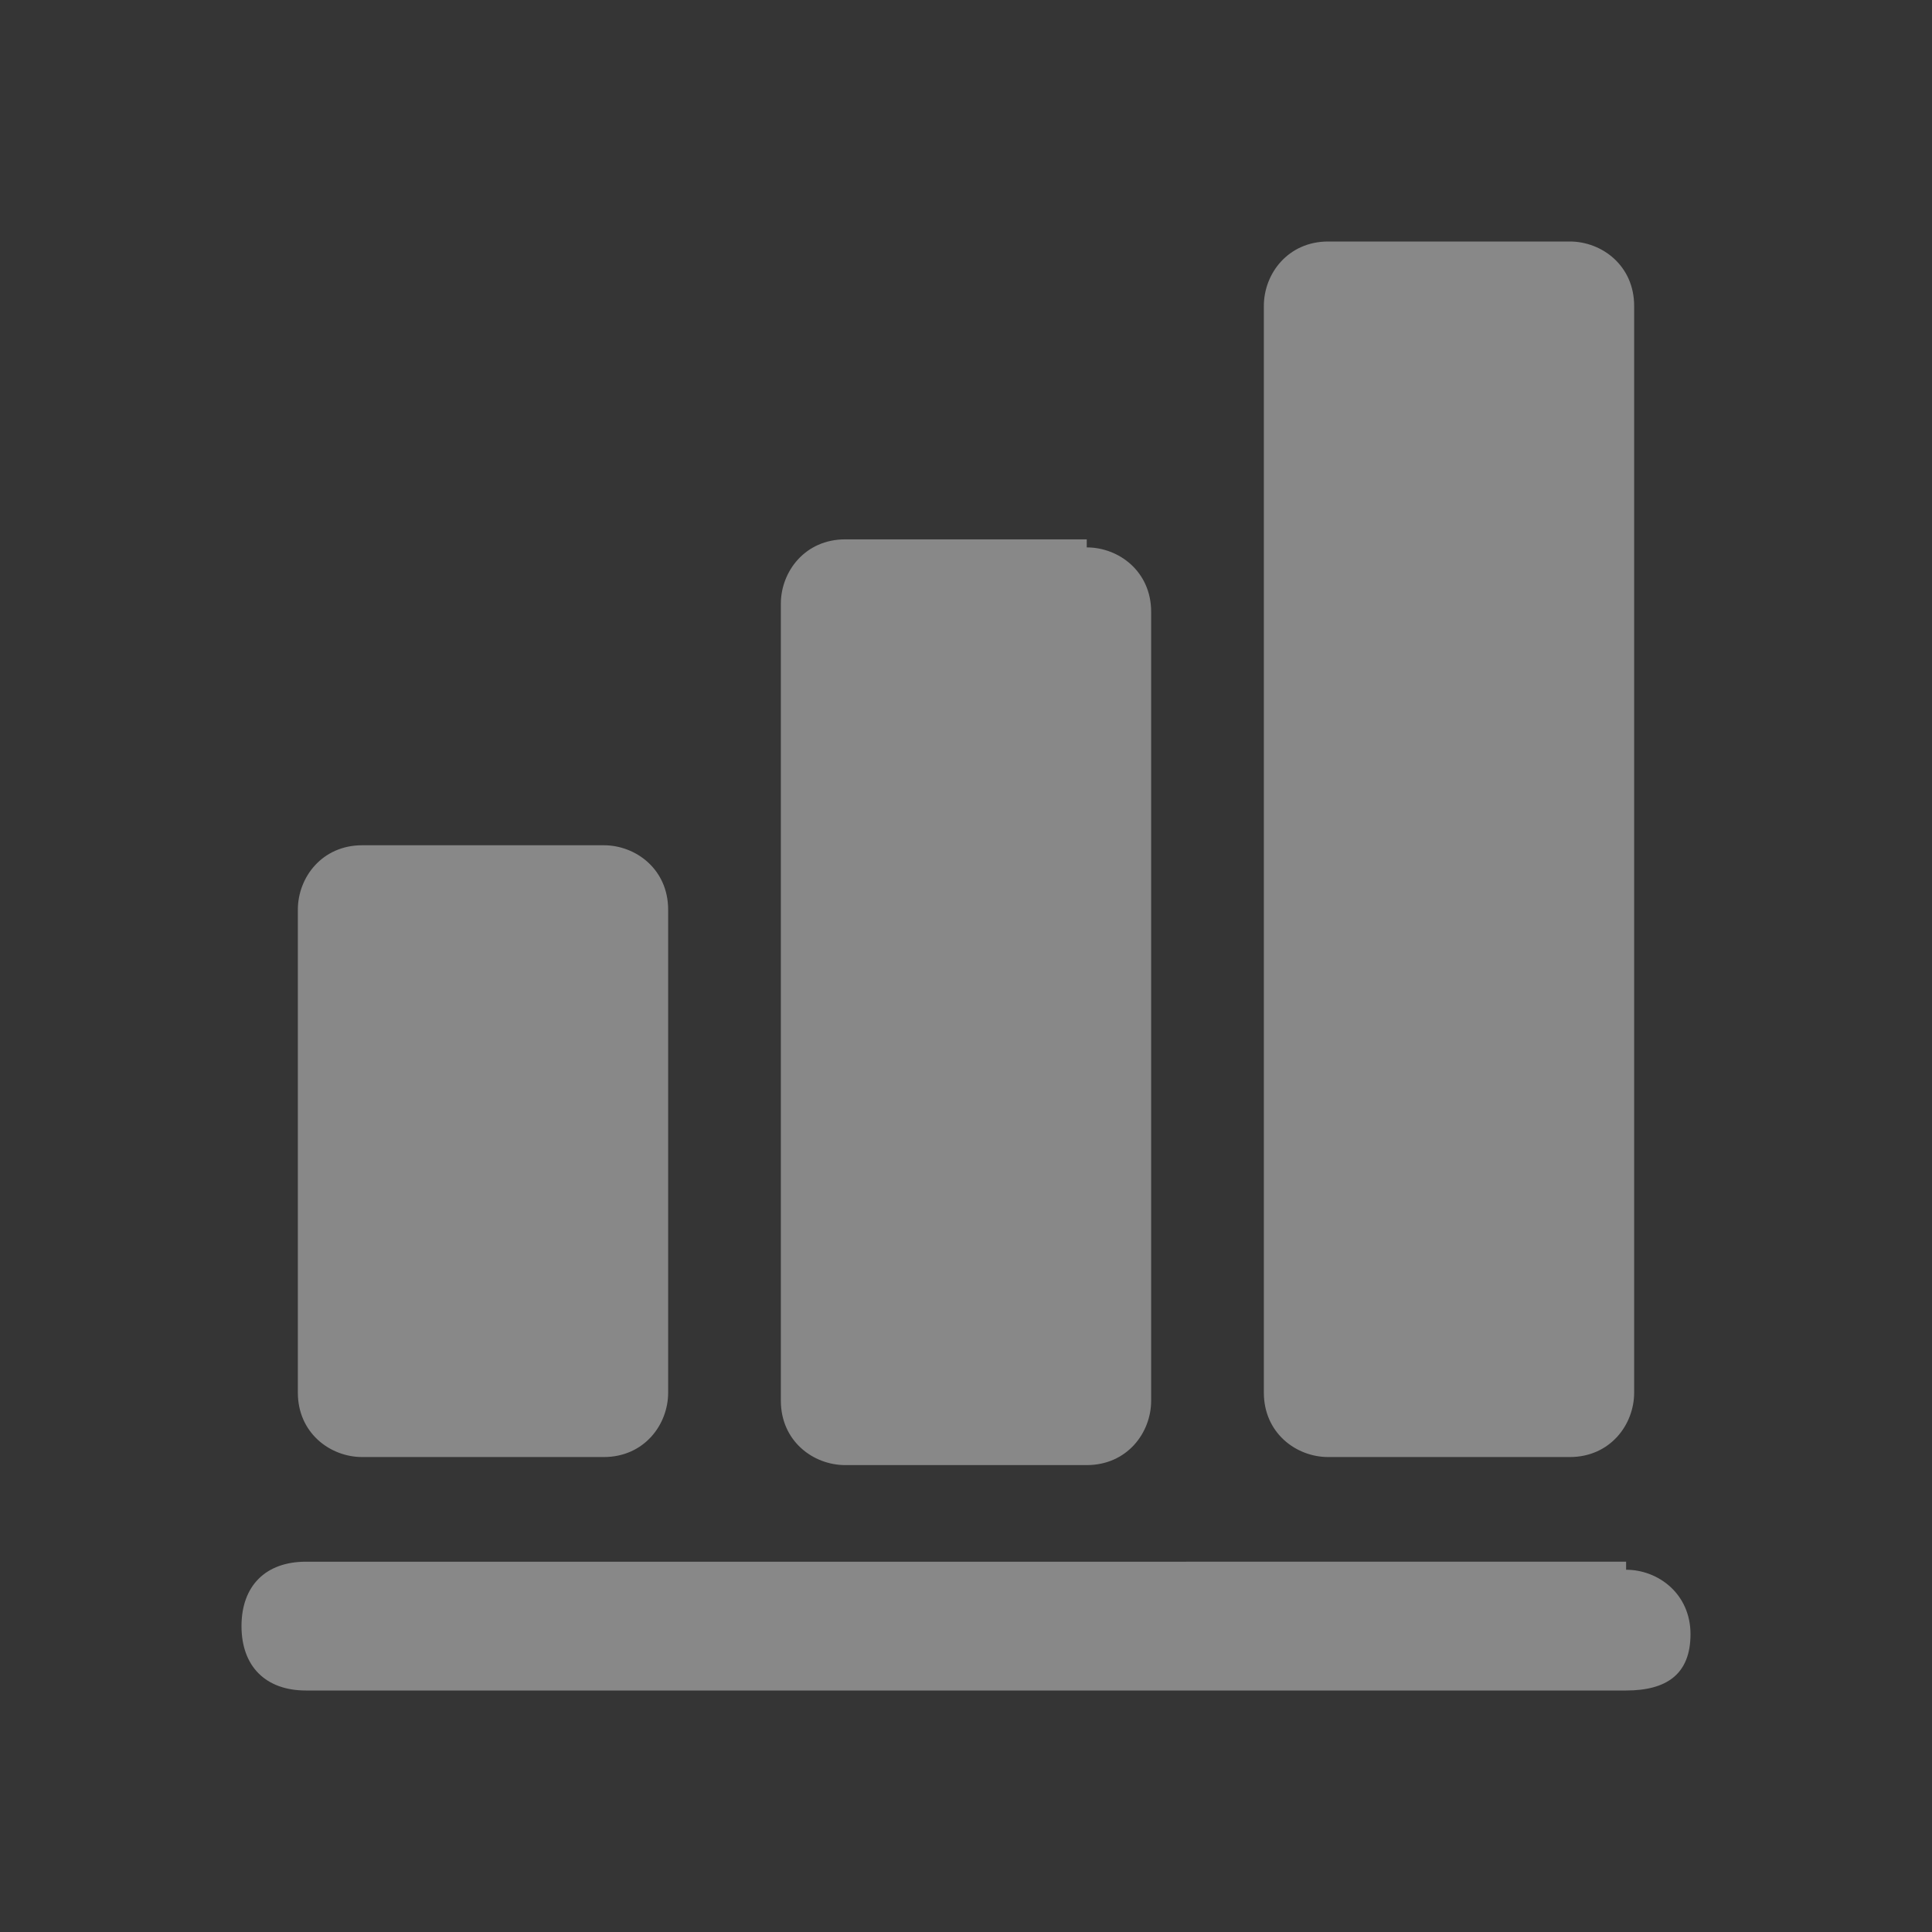 <?xml version="1.0" encoding="utf-8"?>
<!-- Generator: Adobe Illustrator 28.0.0, SVG Export Plug-In . SVG Version: 6.00 Build 0)  -->
<svg version="1.1" id="Layer_1" xmlns="http://www.w3.org/2000/svg" xmlns:xlink="http://www.w3.org/1999/xlink" x="0px" y="0px"
	 viewBox="0 0 24 24" style="enable-background:new 0 0 24 24;" xml:space="preserve">
<rect x="0" y="0" width="24" height="24" fill="#333333" stroke="none"/>
<style type="text/css">
	.st0{fill:#FFFFFF;fill-opacity:1.000000e-02;}
	.st1{fill:#888888;}
</style>
<g>
	<path class="st0" d="M0,0h24v24H0V0z"/>
	<path class="st1" d="M20.2,19.5c0.4,0,0.8,0.3,0.8,0.8S20.7,21,20.2,21H3.8C3.3,21,3,20.7,3,20.2s0.3-0.8,0.8-0.8H20.2z M13.5,6.8
		c0.4,0,0.8,0.3,0.8,0.8v9.8c0,0.4-0.3,0.8-0.8,0.8h-3c-0.4,0-0.8-0.3-0.8-0.8V7.5c0-0.4,0.3-0.8,0.8-0.8H13.5z M7.5,10.5
		c0.4,0,0.8,0.3,0.8,0.8v6c0,0.4-0.3,0.8-0.8,0.8h-3c-0.4,0-0.8-0.3-0.8-0.8v-6c0-0.4,0.3-0.8,0.8-0.8H7.5z M19.5,3
		c0.4,0,0.8,0.3,0.8,0.8v13.5c0,0.4-0.3,0.8-0.8,0.8h-3c-0.4,0-0.8-0.3-0.8-0.8V3.8c0-0.4,0.3-0.8,0.8-0.8H19.5z"/>
</g>
</svg>
